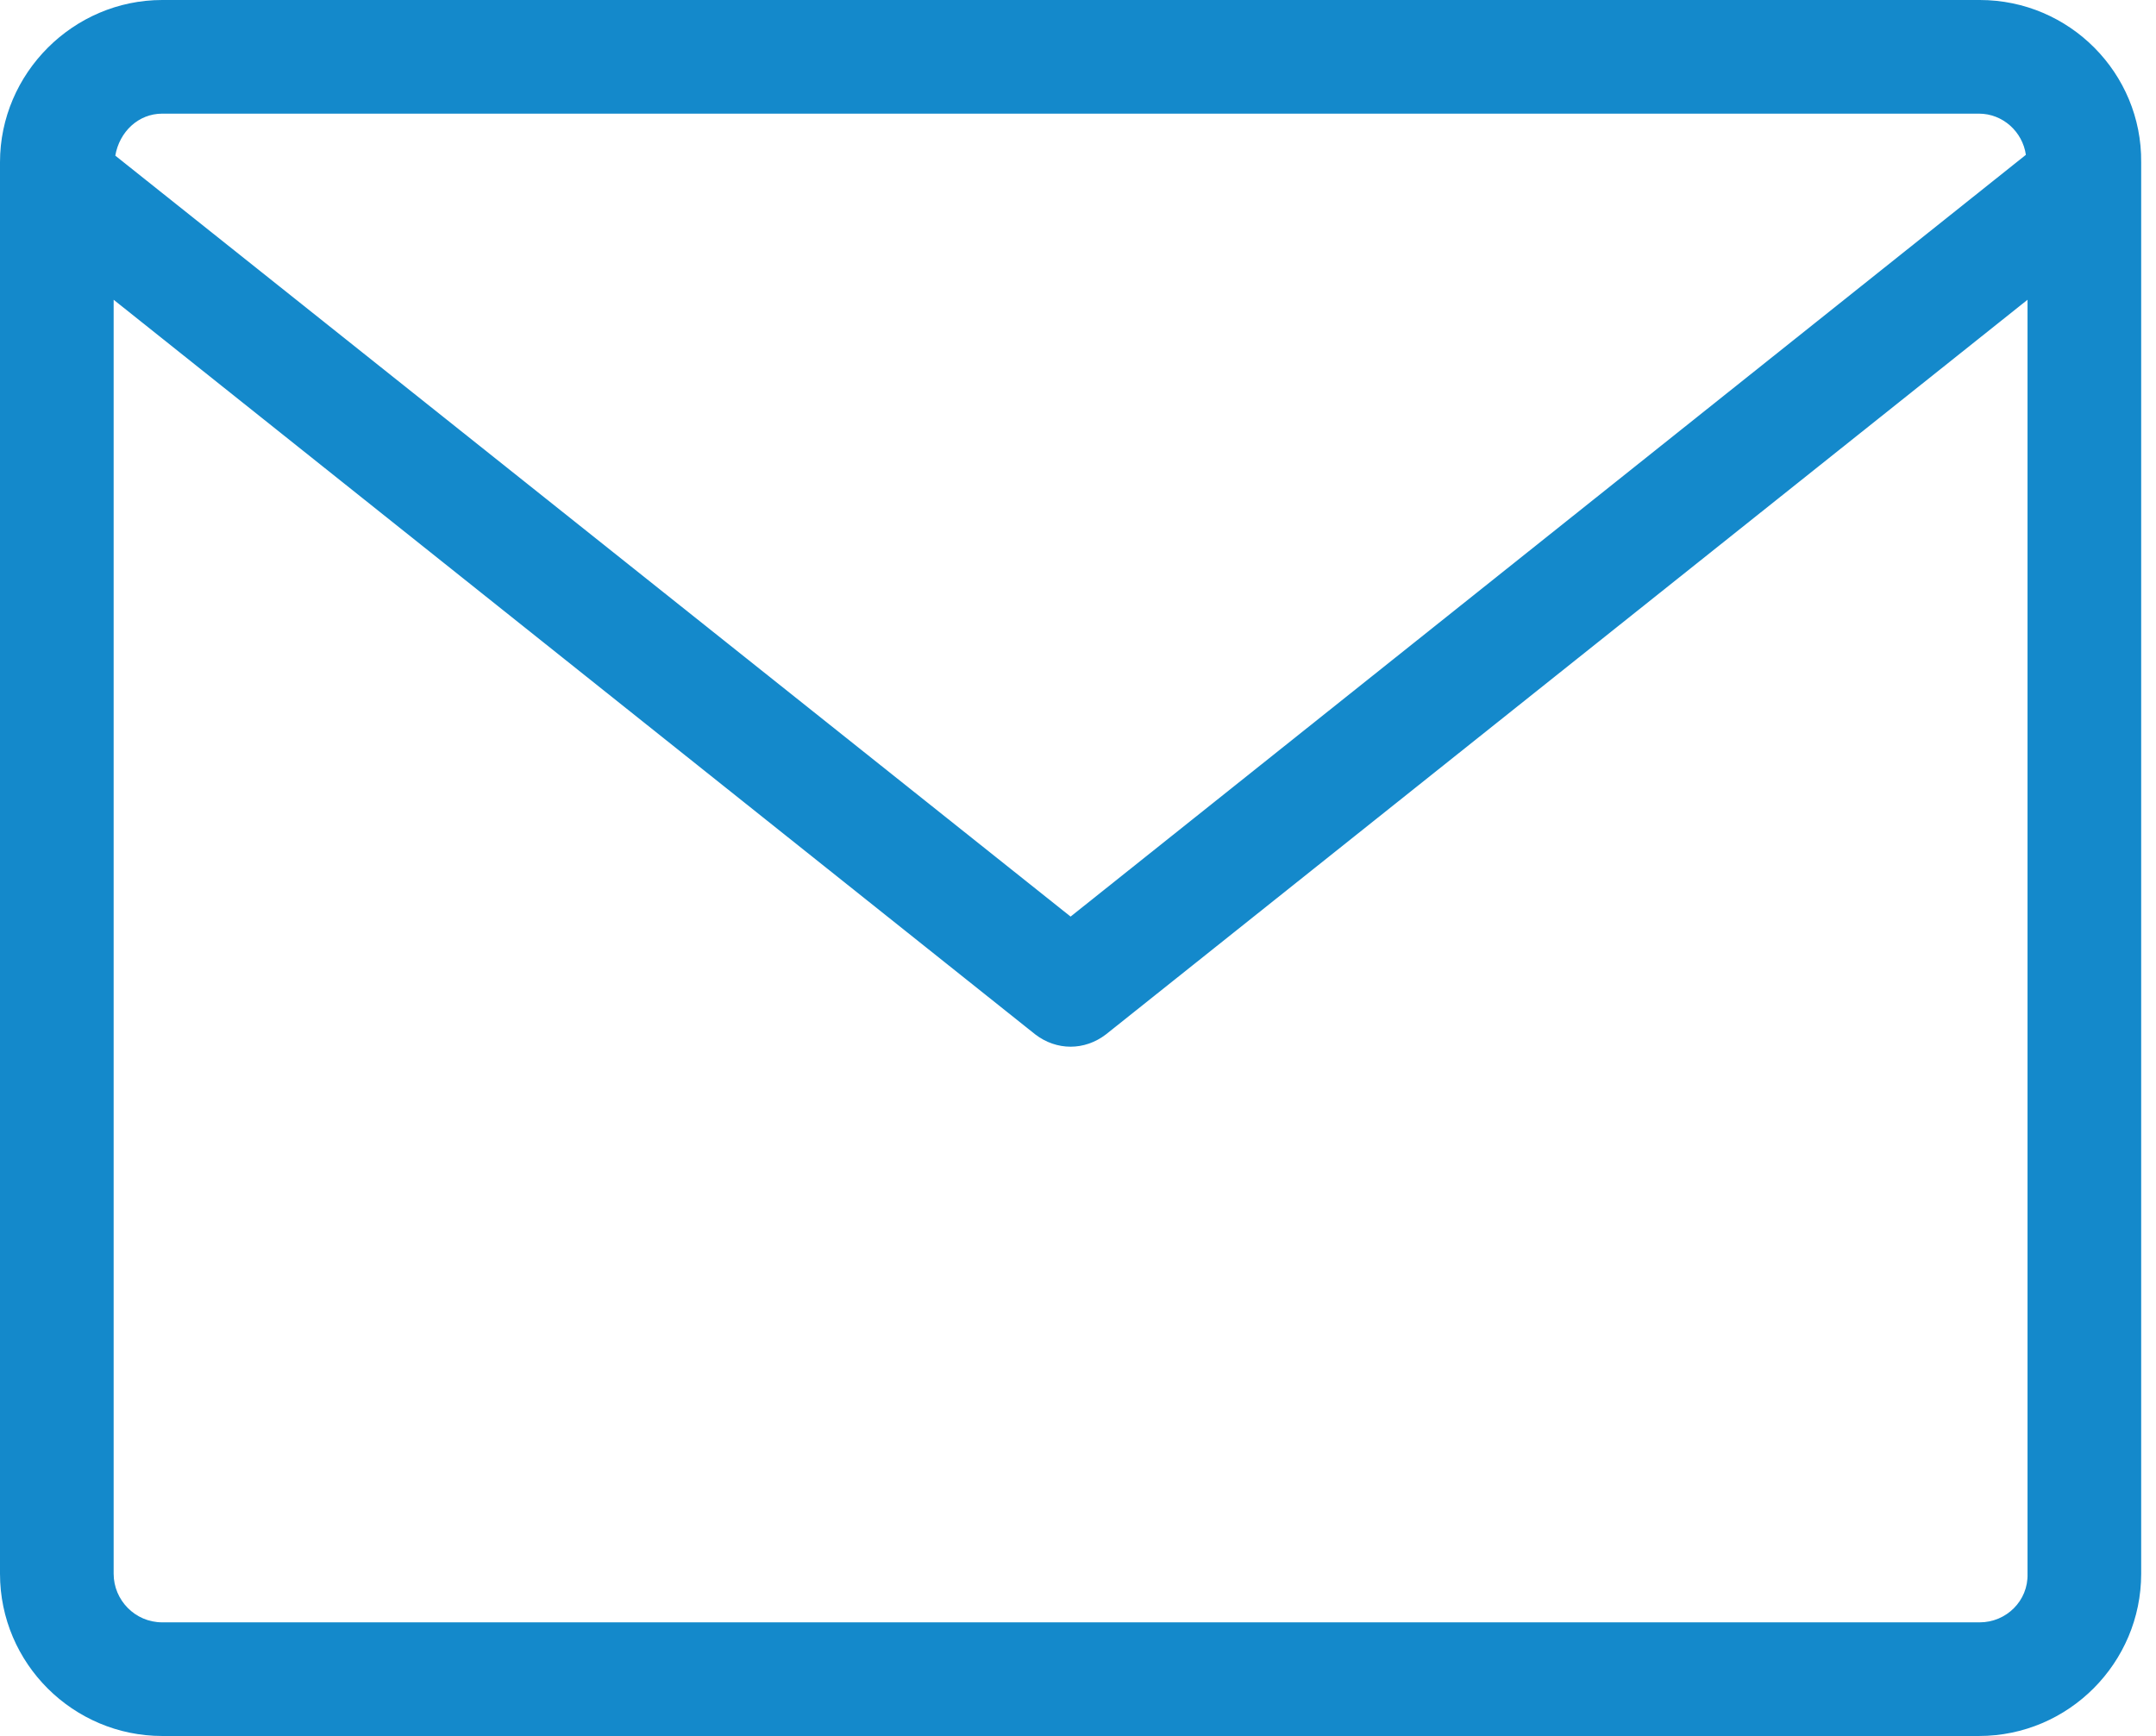 <?xml version="1.0" encoding="utf-8"?>
<svg version="1.1" xmlns="http://www.w3.org/2000/svg" xmlns:xlink="http://www.w3.org/1999/xlink" height="21.08" width="26.18">
  <defs>
    <path id="path-1" opacity="1" fill-rule="evenodd" d="M24.04,0 L1.97,0 C0.89,0 0,0.89 0,1.97 L0,19.11 C0,20.2 0.89,21.08 1.97,21.08 L24.03,21.08 C25.12,21.08 26,20.19 26,19.11 L26,1.97 C26.01,0.89 25.13,0 24.04,0 L24.04,0ZM1.97,1.38 L24.03,1.38 C24.32,1.38 24.56,1.6 24.6,1.88 L13,11.13 L1.4,1.89 C1.45,1.6 1.68,1.38 1.97,1.38 L1.97,1.38ZM1.97,19.7 L24.04,19.7 C24.36,19.7 24.63,19.44 24.62,19.11 L24.62,3.64 L13.43,12.56 C13.3,12.66 13.15,12.71 13,12.71 C12.85,12.71 12.7,12.66 12.57,12.56 L1.38,3.64 L1.38,19.11 C1.38,19.43 1.64,19.7 1.97,19.7 L1.97,19.7Z"/>
  </defs>
  <g opacity="1">
    <g opacity="1">
      <use xlink:href="#path-1" fill="rgb(20,137,203)" fill-opacity="1"/>
    </g>
  </g>
</svg>